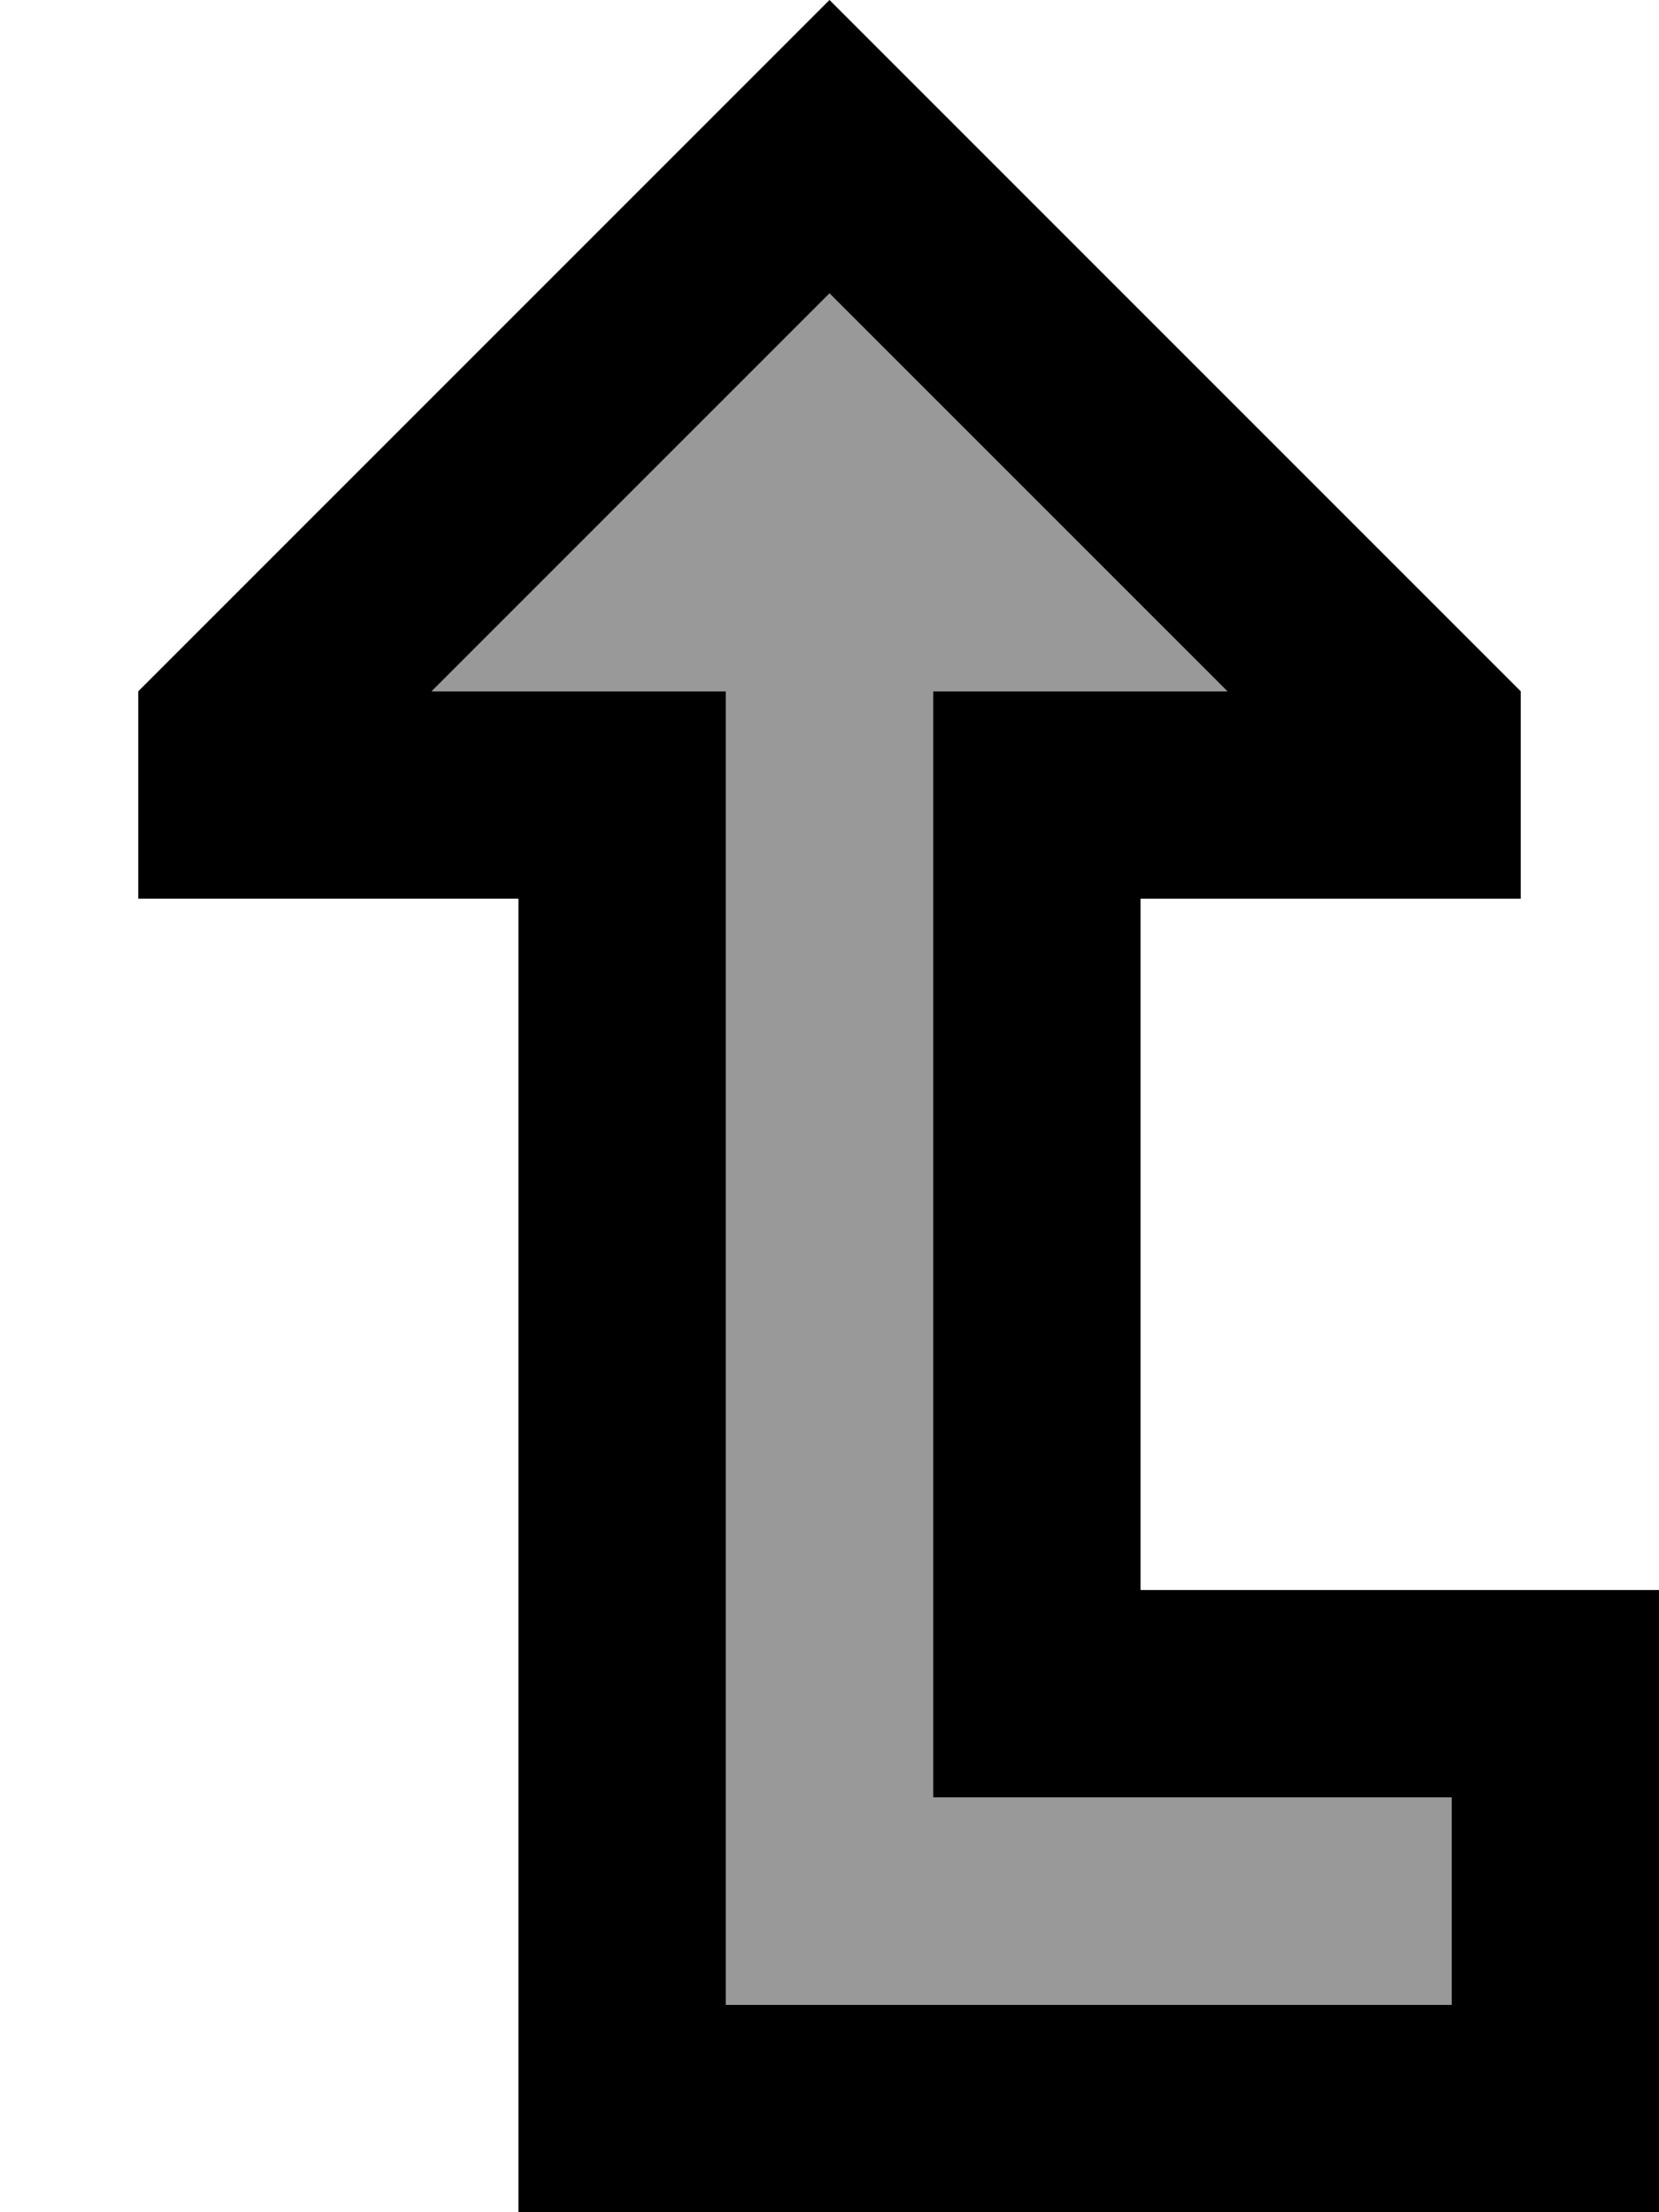 <svg fill="currentColor" xmlns="http://www.w3.org/2000/svg" viewBox="0 0 384 512"><!--! Font Awesome Pro 6.7.2 by @fontawesome - https://fontawesome.com License - https://fontawesome.com/license (Commercial License) Copyright 2024 Fonticons, Inc. --><defs><style>.fa-secondary{opacity:.4}</style></defs><path class="fa-secondary" d="M99.9 160l20.1 0 48 0 0 48 0 256 168 0 0-48-72 0-48 0 0-48 0-160 0-48 48 0 20.1 0L192 67.9 99.9 160z"/><path class="fa-primary" d="M264 320l0 48 48 0 24 0 48 0 0 48 0 48 0 48-48 0-168 0-48 0 0-48 0-208 0-48-40 0-8 0-40 0 0-48L158.1 33.9 192 0l33.9 33.9L352 160l0 48-40 0-8 0-40 0 0 48 0 64zm20.1-160L192 67.9 99.9 160l20.1 0 48 0 0 48 0 256 168 0 0-48-72 0-48 0 0-48 0-160 0-48 48 0 20.1 0z"/></svg>